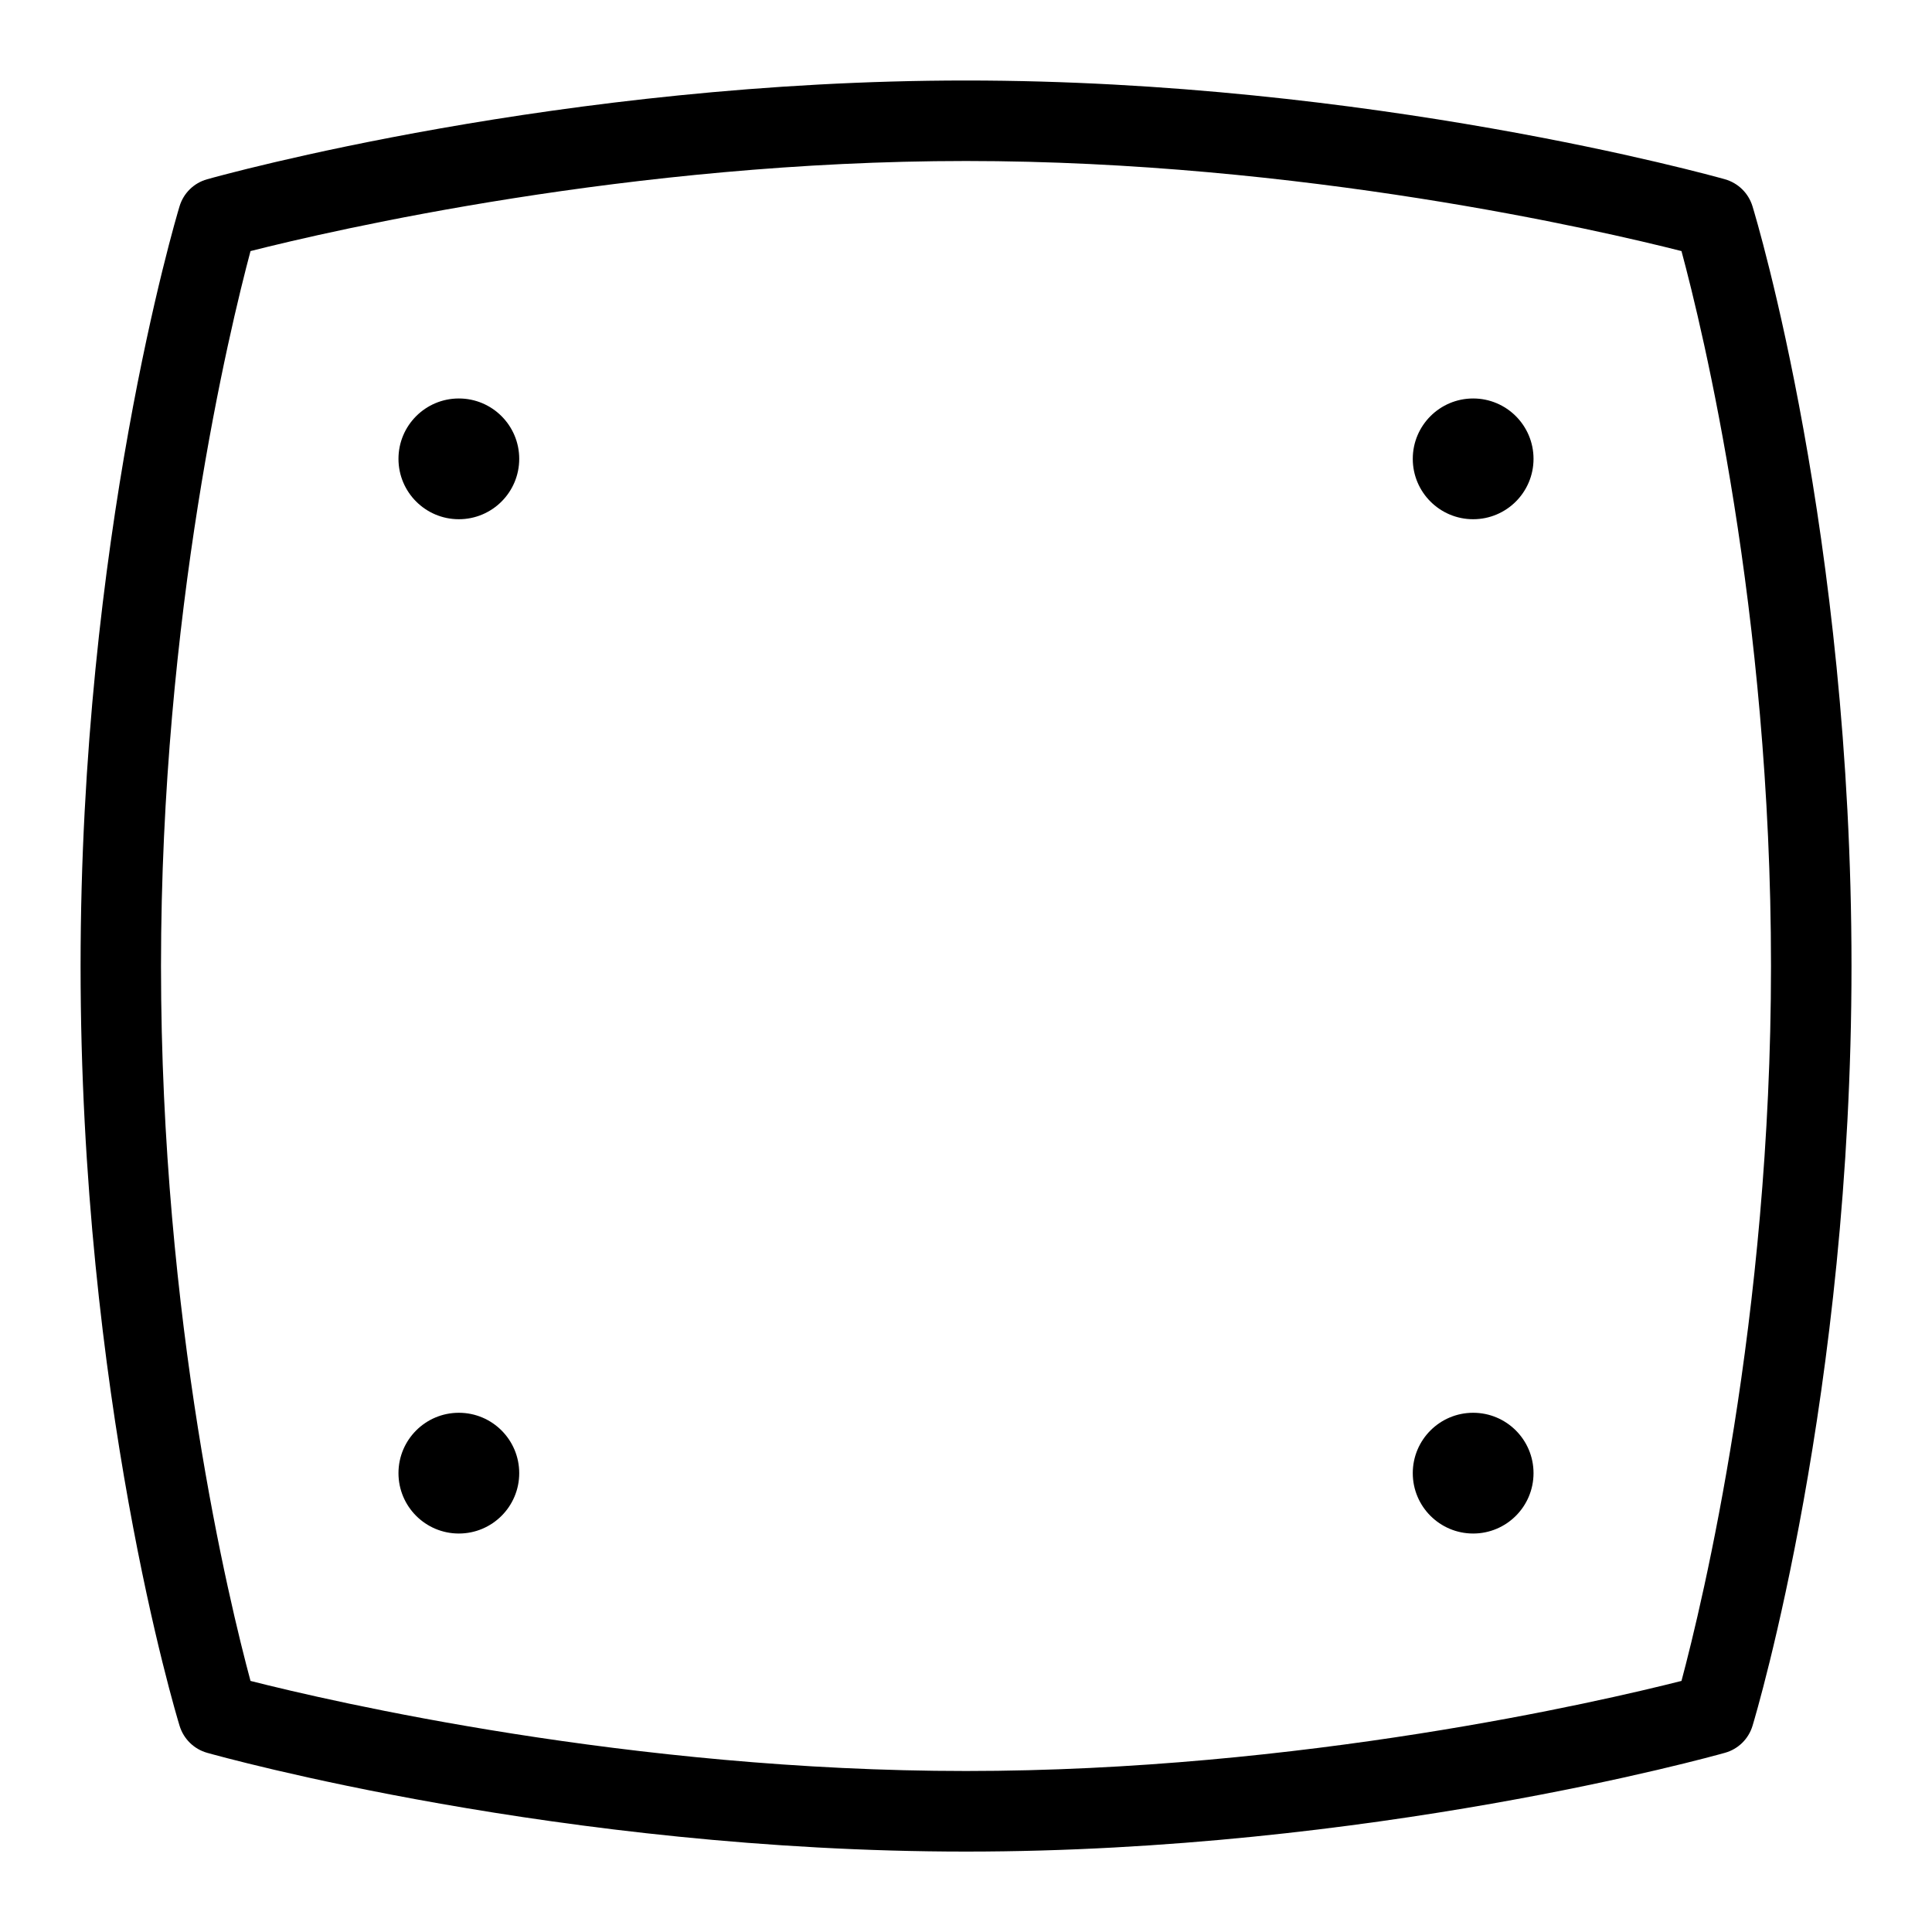 <svg id="Layer_1" viewBox="0 0 24 24" xmlns="http://www.w3.org/2000/svg" data-name="Layer 1"><path d="m21.77 2.562c-.05-.163-.179-.289-.342-.335-.178-.05-4.412-1.227-9.428-1.227s-9.249 1.177-9.427 1.227c-.165.046-.294.173-.343.337-.05.166-1.229 4.129-1.229 9.437 0 5.353 1.18 9.274 1.23 9.438.05.163.179.289.342.335.178.05 4.412 1.227 9.428 1.227s9.249-1.177 9.427-1.227c.165-.046.294-.173.343-.337.05-.166 1.229-4.129 1.229-9.437 0-5.353-1.18-9.274-1.23-9.438zm-.882 18.319c-1.01.256-4.726 1.119-8.888 1.119s-7.881-.863-8.888-1.119c-.26-.964-1.112-4.458-1.112-8.881 0-4.389.853-7.91 1.112-8.881 1.01-.256 4.726-1.119 8.888-1.119s7.881.863 8.888 1.119c.26.964 1.112 4.458 1.112 8.881 0 4.389-.853 7.91-1.112 8.881z"/><circle cx="5.7" cy="5.7" r=".75"/><circle cx="18.3" cy="5.7" r=".75"/><circle cx="18.3" cy="18.3" r=".75"/><circle cx="5.7" cy="18.3" r=".75"/></svg>